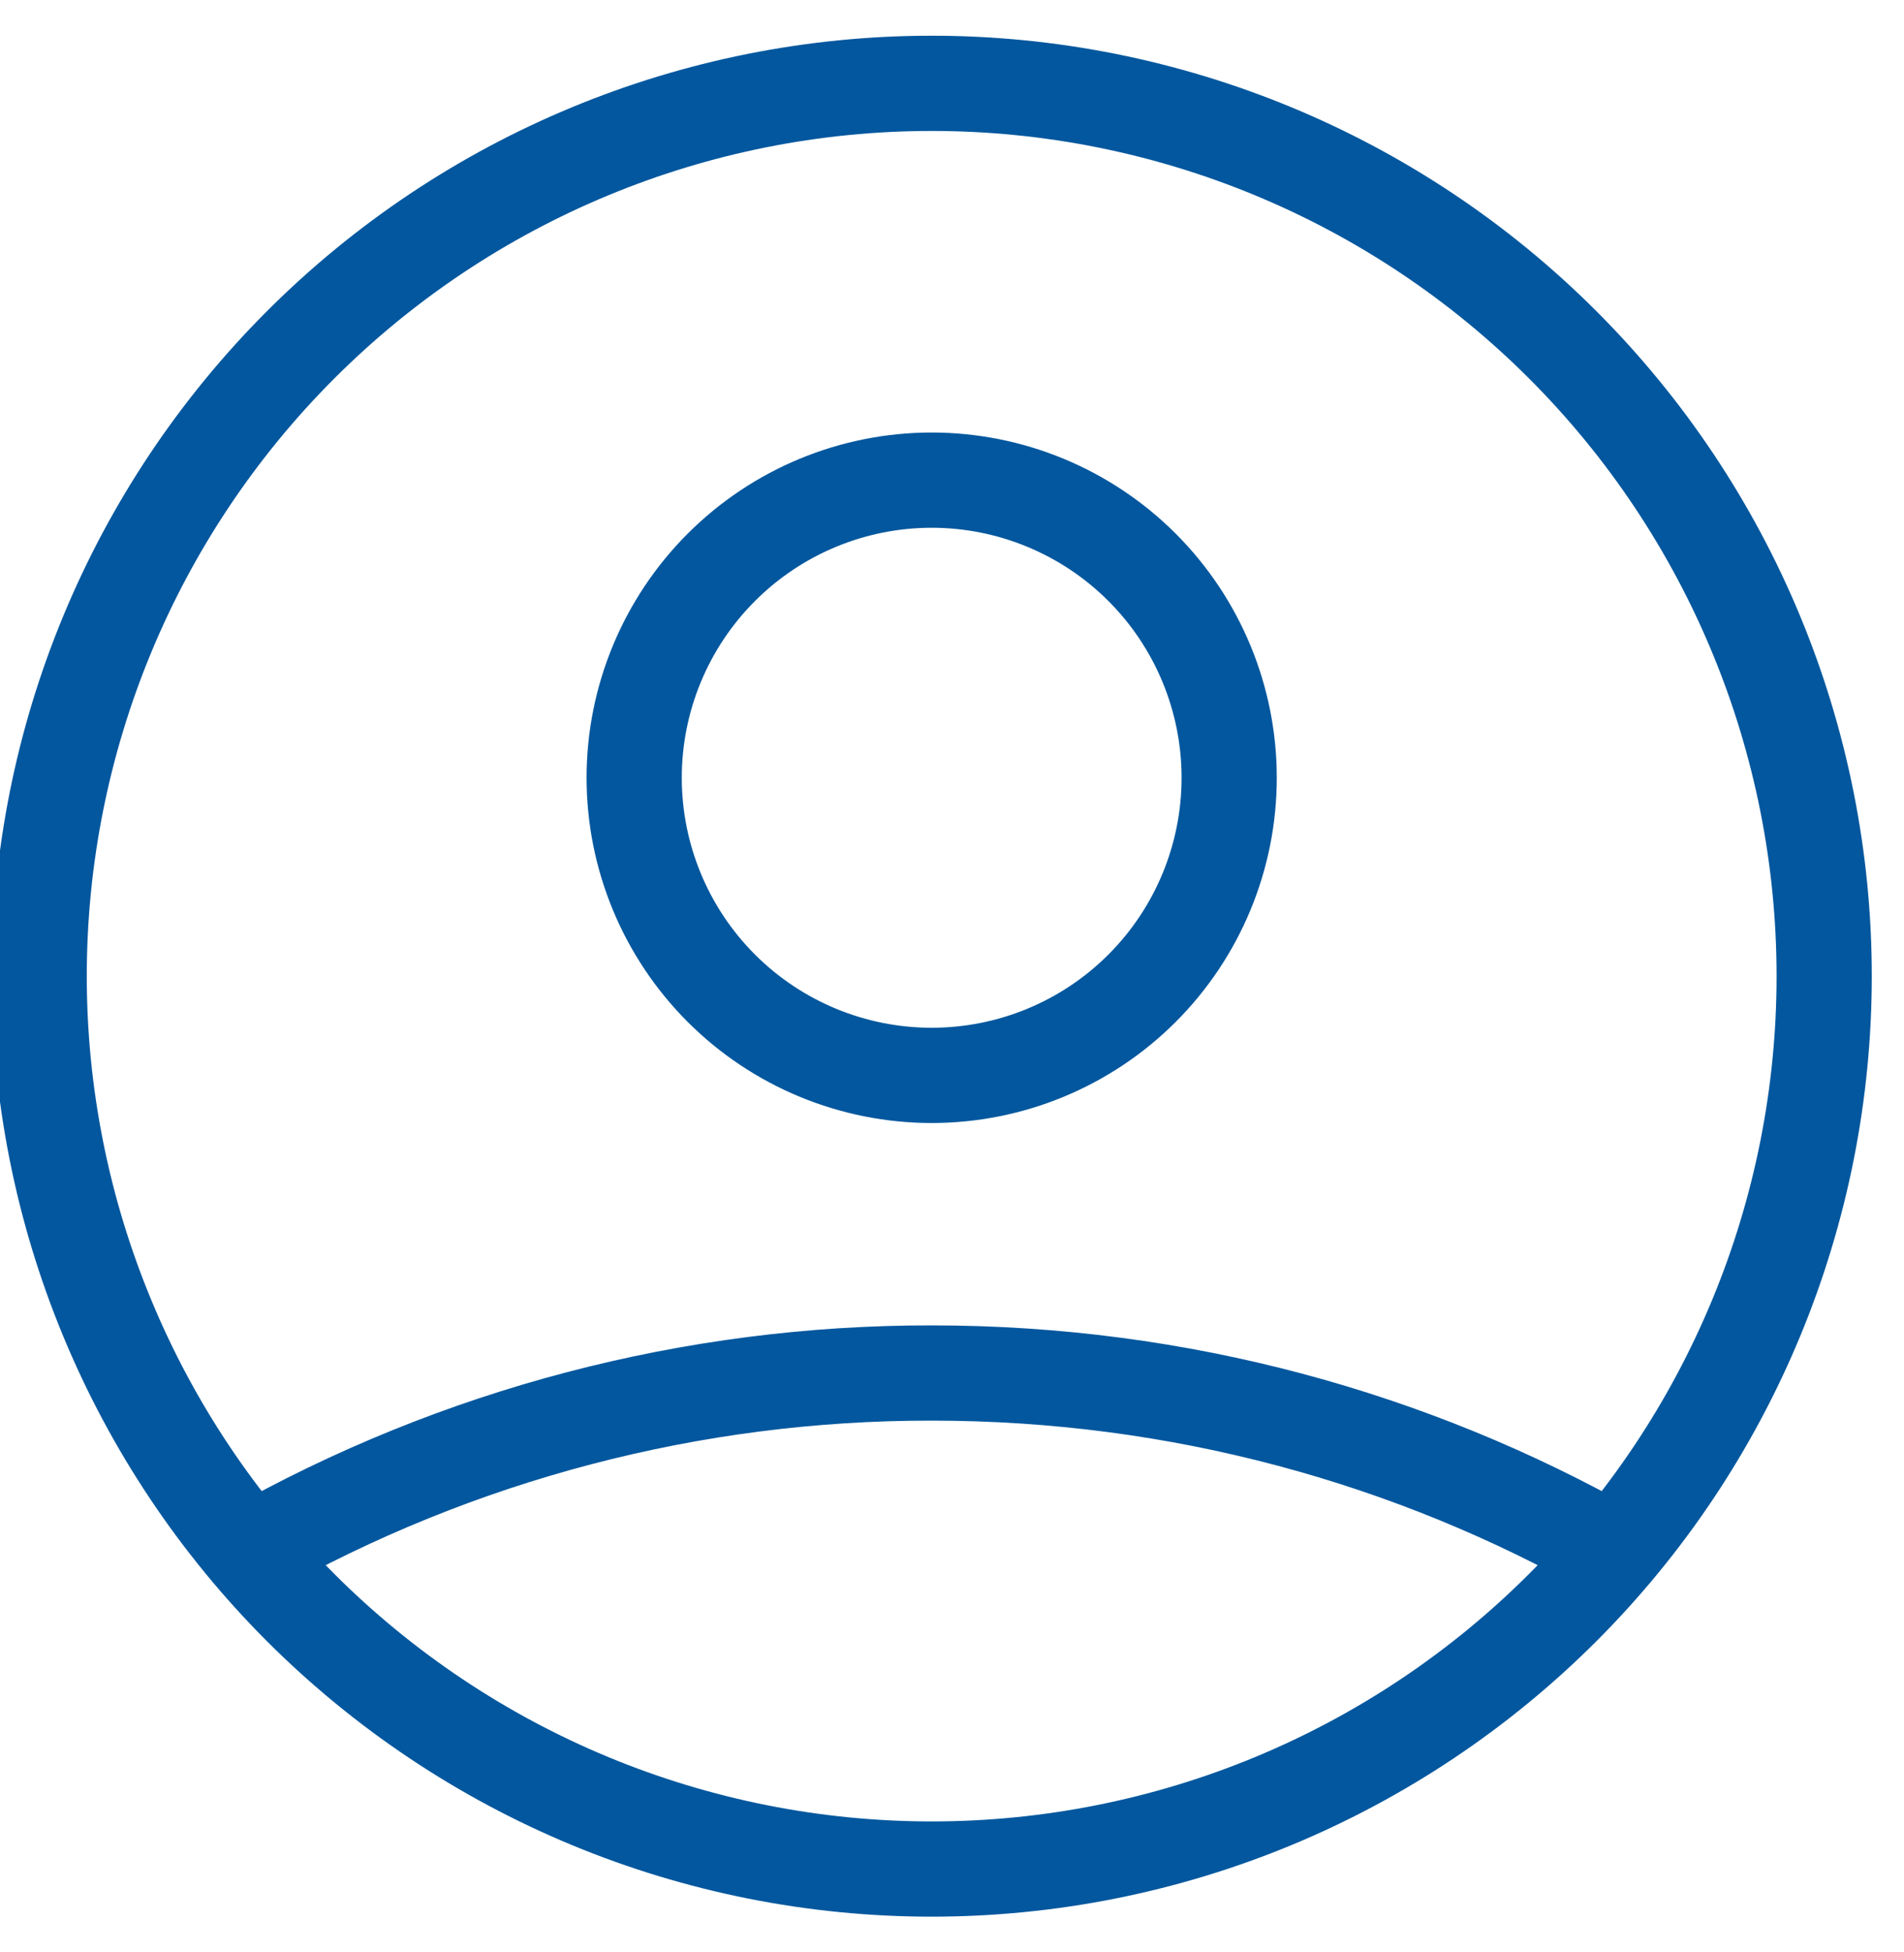 <svg width="40" height="41" viewBox="0 0 40 41" fill="none" xmlns="http://www.w3.org/2000/svg">
<path d="M5.242 32.592C9.614 30.121 14.552 28.826 19.573 28.833C24.782 28.833 29.671 30.198 33.904 32.592M25.823 16.333C25.823 17.991 25.165 19.581 23.993 20.753C22.821 21.925 21.231 22.583 19.573 22.583C17.916 22.583 16.326 21.925 15.154 20.753C13.982 19.581 13.323 17.991 13.323 16.333C13.323 14.676 13.982 13.086 15.154 11.914C16.326 10.742 17.916 10.083 19.573 10.083C21.231 10.083 22.821 10.742 23.993 11.914C25.165 13.086 25.823 14.676 25.823 16.333ZM38.323 20.5C38.323 22.962 37.838 25.401 36.896 27.675C35.954 29.95 34.573 32.017 32.831 33.758C31.09 35.499 29.023 36.88 26.749 37.823C24.474 38.765 22.035 39.25 19.573 39.25C17.111 39.25 14.673 38.765 12.398 37.823C10.123 36.88 8.056 35.499 6.315 33.758C4.574 32.017 3.193 29.95 2.251 27.675C1.308 25.401 0.823 22.962 0.823 20.5C0.823 15.527 2.799 10.758 6.315 7.242C9.831 3.725 14.6 1.75 19.573 1.75C24.546 1.75 29.315 3.725 32.831 7.242C36.348 10.758 38.323 15.527 38.323 20.5Z" stroke="#02579E" stroke-width="2" stroke-linecap="round" stroke-linejoin="round"/>
</svg>
